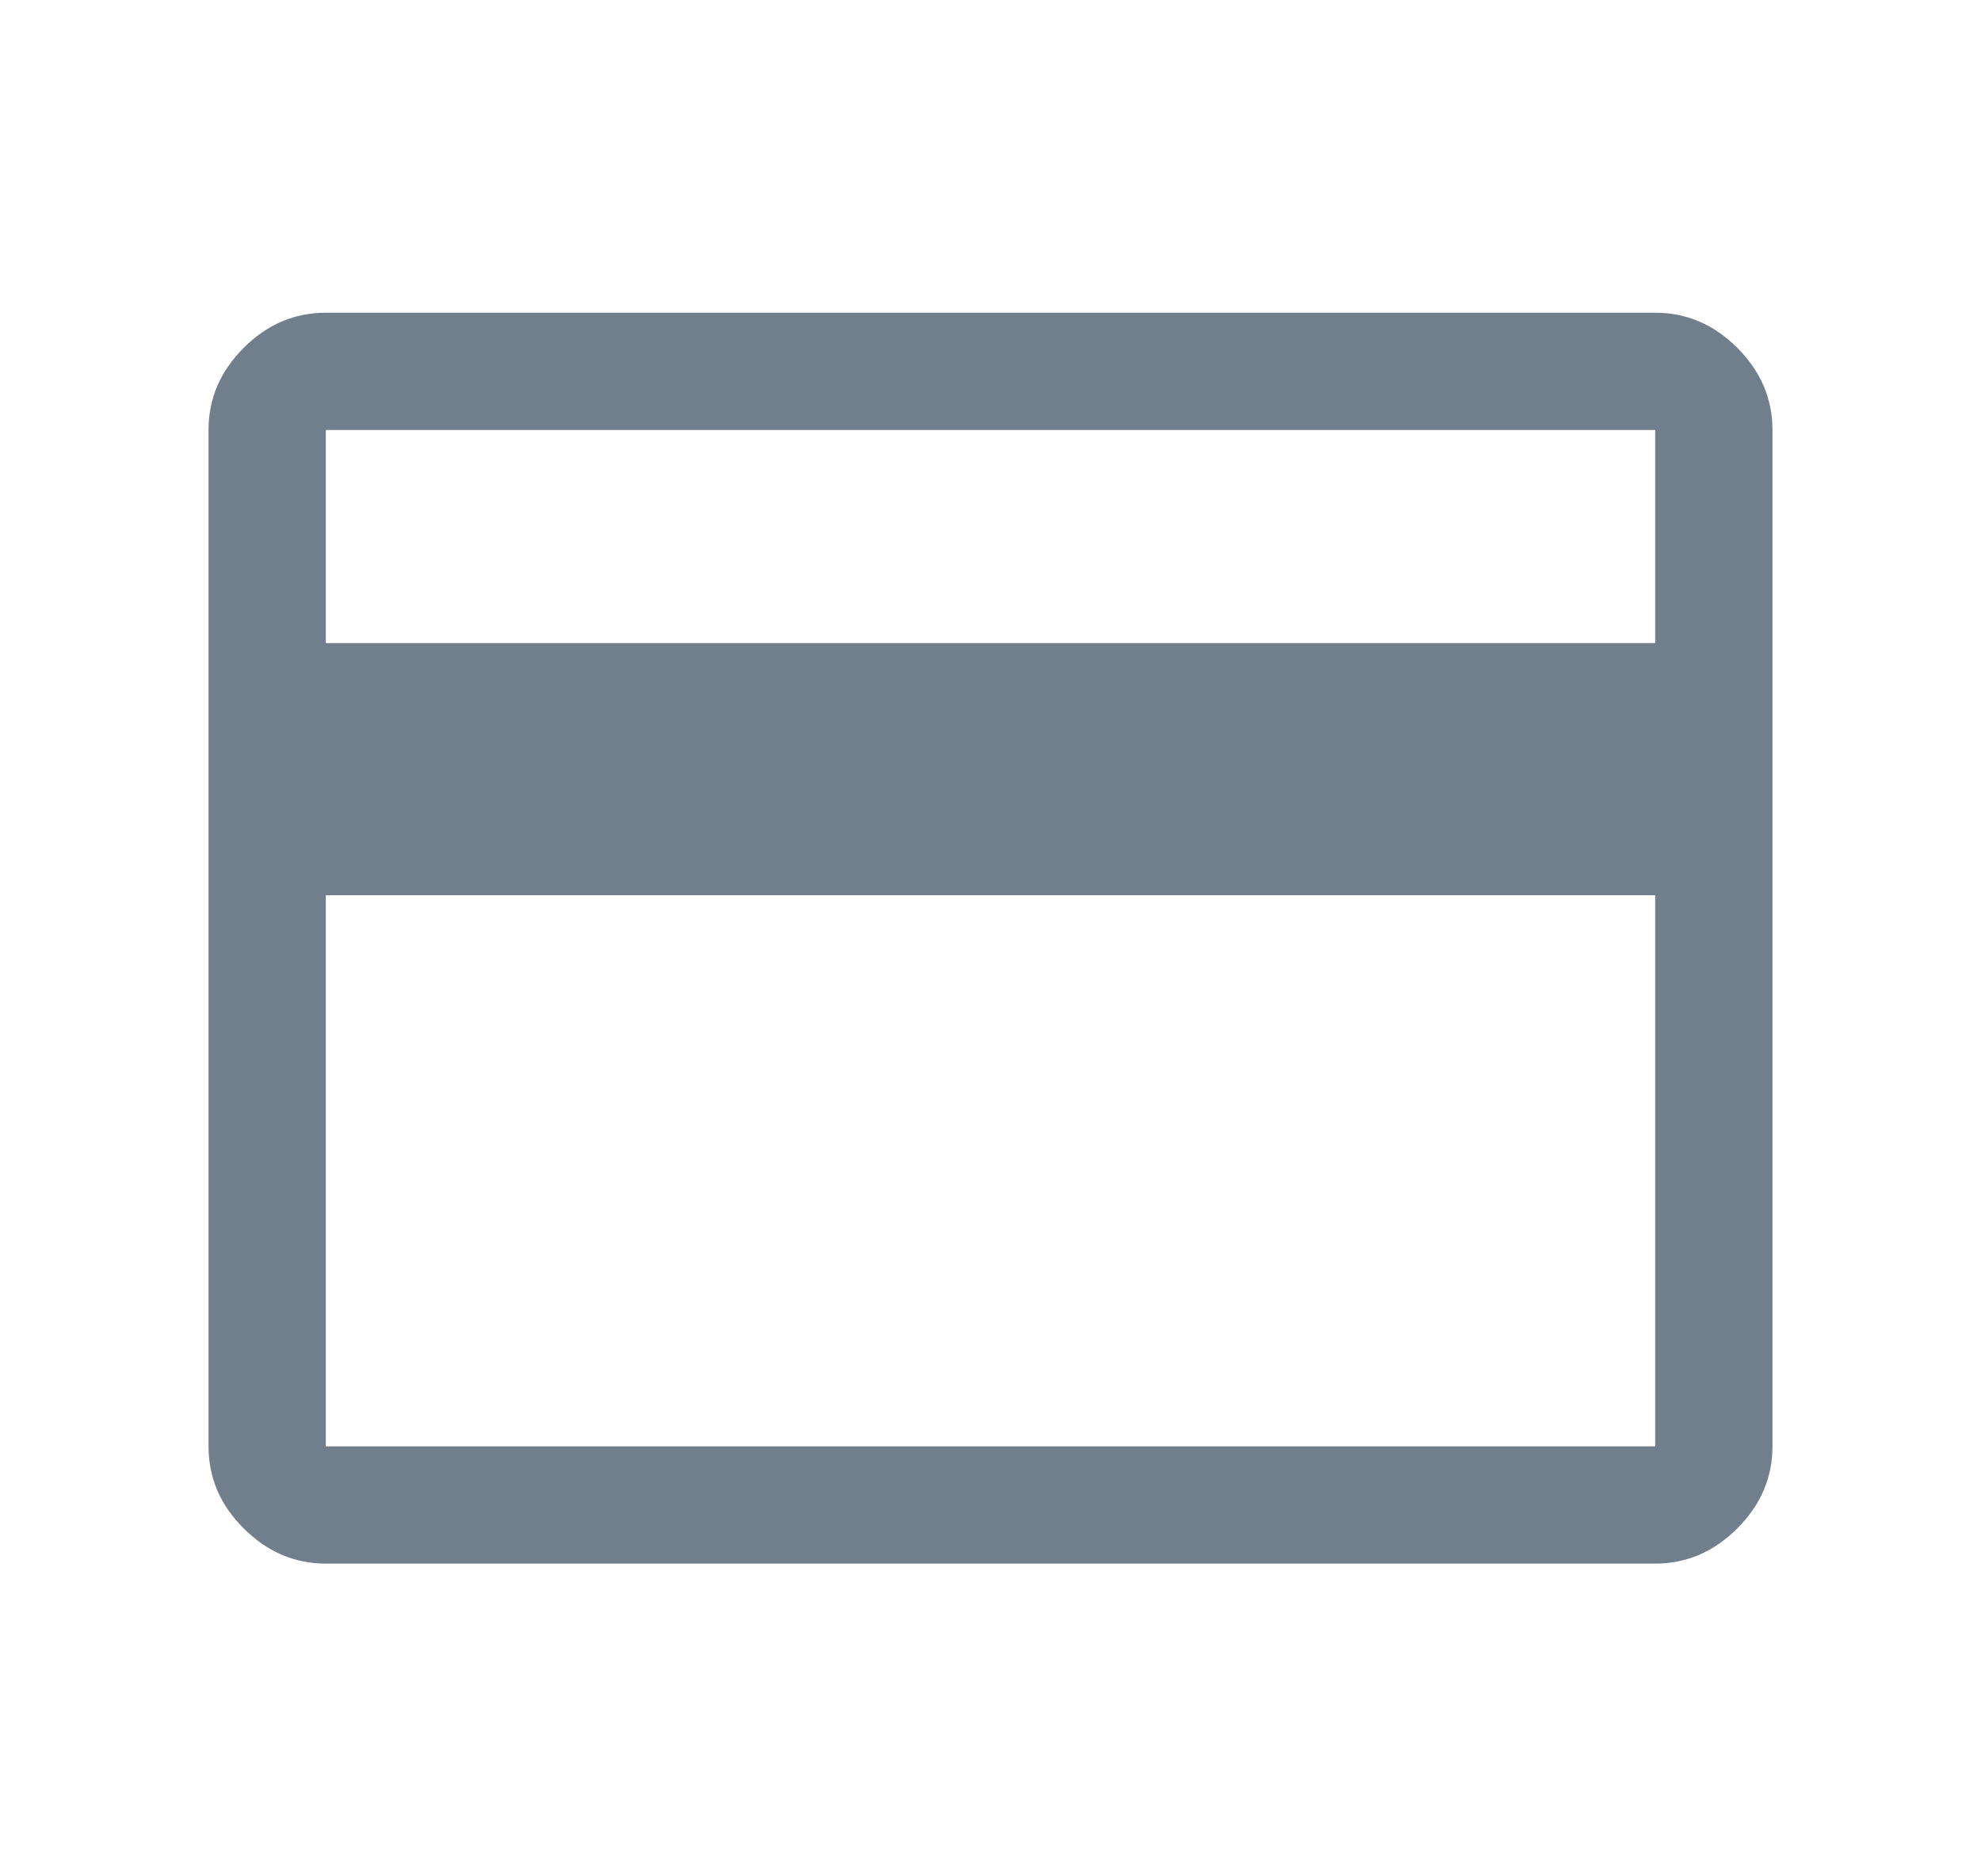 <svg width="19" height="18" viewBox="0 0 19 18" fill="none" xmlns="http://www.w3.org/2000/svg">
<path d="M17 4.125V13.875C17 14.175 16.887 14.438 16.663 14.662C16.438 14.887 16.175 15 15.875 15H3.125C2.825 15 2.562 14.887 2.337 14.662C2.112 14.438 2 14.175 2 13.875V4.125C2 3.825 2.112 3.562 2.337 3.337C2.562 3.112 2.825 3 3.125 3H15.875C16.175 3 16.438 3.112 16.663 3.337C16.887 3.562 17 3.825 17 4.125ZM3.125 6.169H15.875V4.125H3.125V6.169ZM3.125 8.588V13.875H15.875V8.588H3.125Z" fill="#717F8C"/>
</svg>
